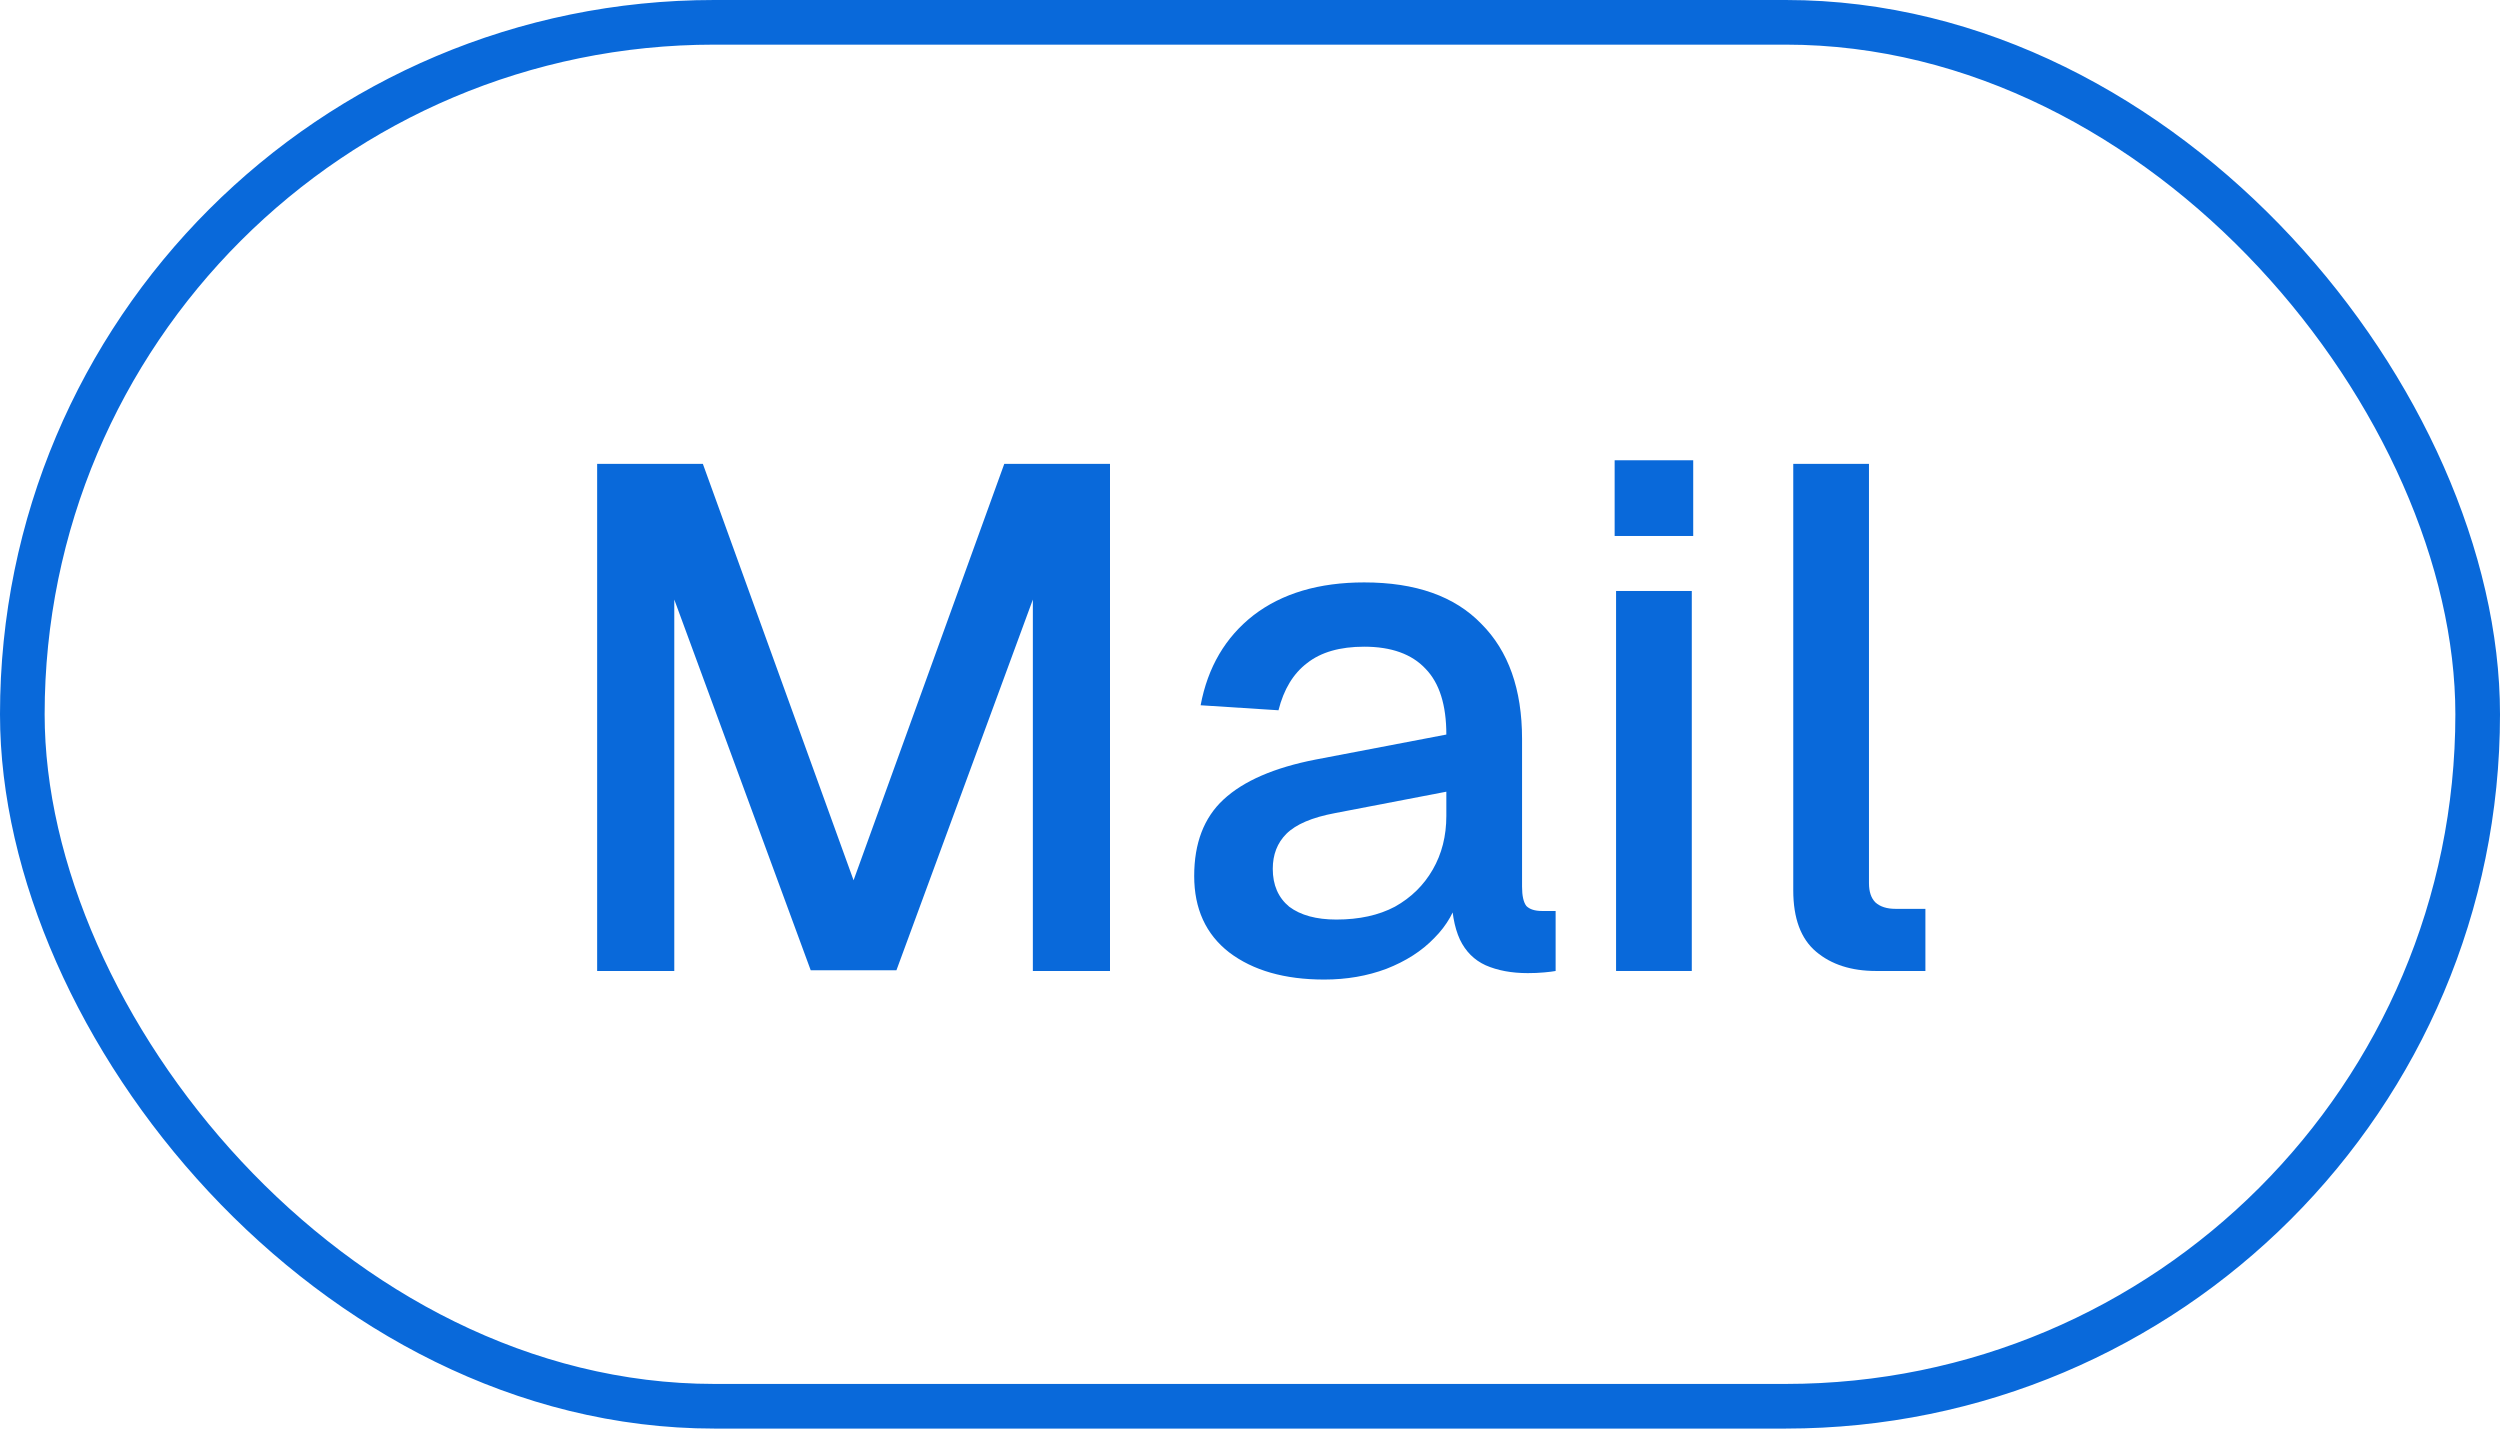 <svg width="56" height="32" viewBox="0 0 56 32" fill="none" xmlns="http://www.w3.org/2000/svg">
<rect x="0.5" y="0.5" width="55" height="31" rx="15.5" stroke="#0969DA"/>
<path d="M42.025 21.75C41.47 21.75 41.022 21.606 40.681 21.318C40.339 21.03 40.169 20.571 40.169 19.942V10.39H41.865V19.782C41.865 19.974 41.913 20.118 42.009 20.214C42.115 20.31 42.265 20.358 42.457 20.358H43.129V21.75H42.025Z" fill="#0969DA"/>
<path d="M36.2 21.75V13.238H37.896V21.75H36.2ZM36.168 12.006V10.31H37.928V12.006H36.168Z" fill="#0969DA"/>
<path d="M29.662 21.942C28.777 21.942 28.068 21.739 27.534 21.334C27.012 20.929 26.75 20.358 26.75 19.622C26.75 18.886 26.969 18.315 27.406 17.91C27.854 17.494 28.542 17.195 29.47 17.014L32.398 16.454C32.398 15.793 32.244 15.302 31.934 14.982C31.625 14.651 31.166 14.486 30.558 14.486C30.014 14.486 29.588 14.609 29.278 14.854C28.969 15.089 28.756 15.441 28.638 15.91L26.894 15.798C27.054 14.945 27.449 14.273 28.078 13.782C28.718 13.291 29.545 13.046 30.558 13.046C31.71 13.046 32.585 13.355 33.182 13.974C33.79 14.582 34.094 15.441 34.094 16.55V19.862C34.094 20.065 34.126 20.209 34.19 20.294C34.265 20.369 34.382 20.406 34.542 20.406H34.846V21.75C34.793 21.761 34.708 21.771 34.59 21.782C34.473 21.793 34.35 21.798 34.222 21.798C33.86 21.798 33.545 21.739 33.278 21.622C33.022 21.505 32.83 21.313 32.702 21.046C32.574 20.769 32.51 20.401 32.51 19.942L32.686 20.022C32.601 20.395 32.414 20.726 32.126 21.014C31.849 21.302 31.492 21.531 31.054 21.702C30.628 21.862 30.164 21.942 29.662 21.942ZM29.934 20.598C30.446 20.598 30.884 20.502 31.246 20.31C31.609 20.107 31.892 19.83 32.094 19.478C32.297 19.126 32.398 18.726 32.398 18.278V17.734L29.902 18.214C29.39 18.31 29.028 18.465 28.814 18.678C28.612 18.881 28.51 19.142 28.51 19.462C28.51 19.825 28.633 20.107 28.878 20.31C29.134 20.502 29.486 20.598 29.934 20.598Z" fill="#0969DA"/>
<path d="M13.376 21.75V10.39H15.744L19.12 19.718L22.496 10.39H24.864V21.75H23.136V13.43L20.08 21.734H18.16L15.104 13.43V21.75H13.376Z" fill="#0969DA"/>
</svg>
